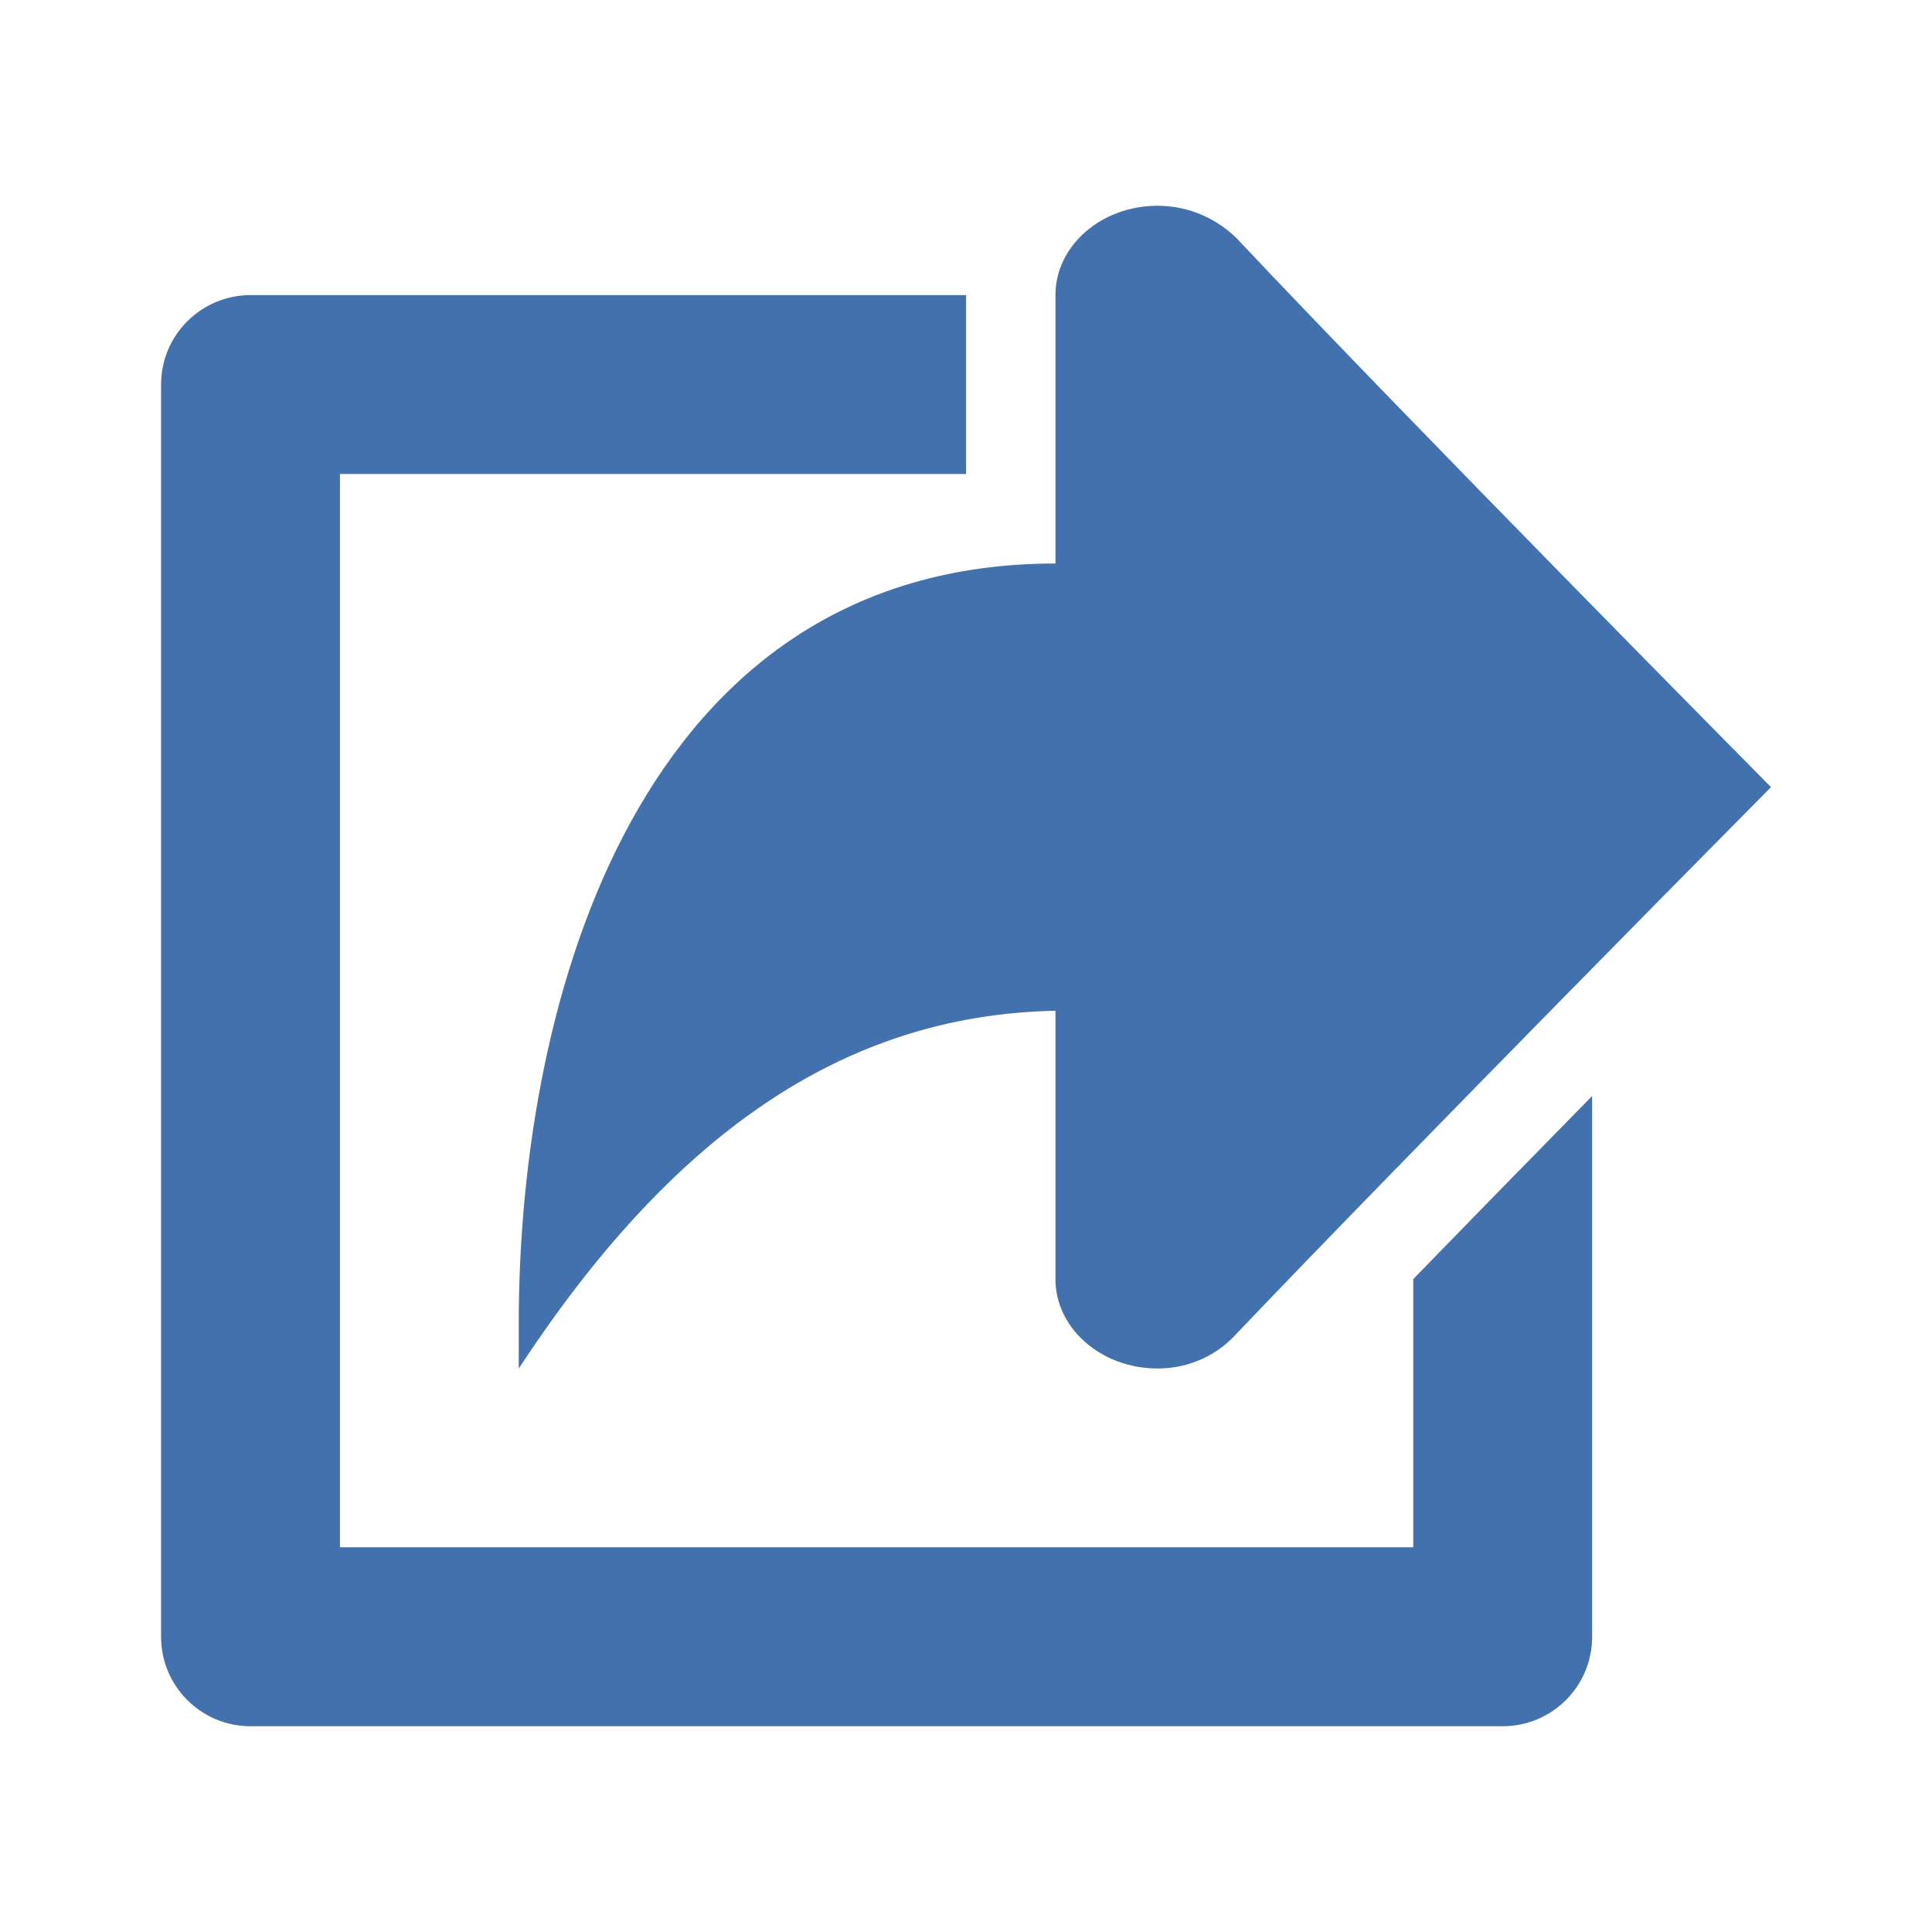 <?xml version="1.0" encoding="UTF-8"?>
<svg width="24" height="24" version="1.2" viewBox="0 0 24 24" xmlns="http://www.w3.org/2000/svg">
 <path d="m6.444 16.444v0.556c1.879-2.864 4-4.392 6.667-4.444v3.333c0 0.612 0.568 1.111 1.27 1.111 0.404 0 0.75-0.176 0.981-0.434 2.148-2.254 6.638-6.788 6.638-6.788s-4.49-4.536-6.639-6.819c-0.231-0.228-0.576-0.403-0.98-0.403-0.702 0-1.27 0.497-1.27 1.111v3.333c-5.178 0-6.667 5.412-6.667 9.444zm-3.333 5h15.556c0.614 0 1.111-0.498 1.111-1.111v-6.718c-0.738 0.751-1.516 1.548-2.222 2.274v3.332h-13.333v-13.333h7.778v-2.222h-8.889c-0.614 0-1.111 0.498-1.111 1.111v15.556c0 0.613 0.497 1.111 1.111 1.111z" fill="#4271ae" stroke-width="1.111"/>
</svg>
